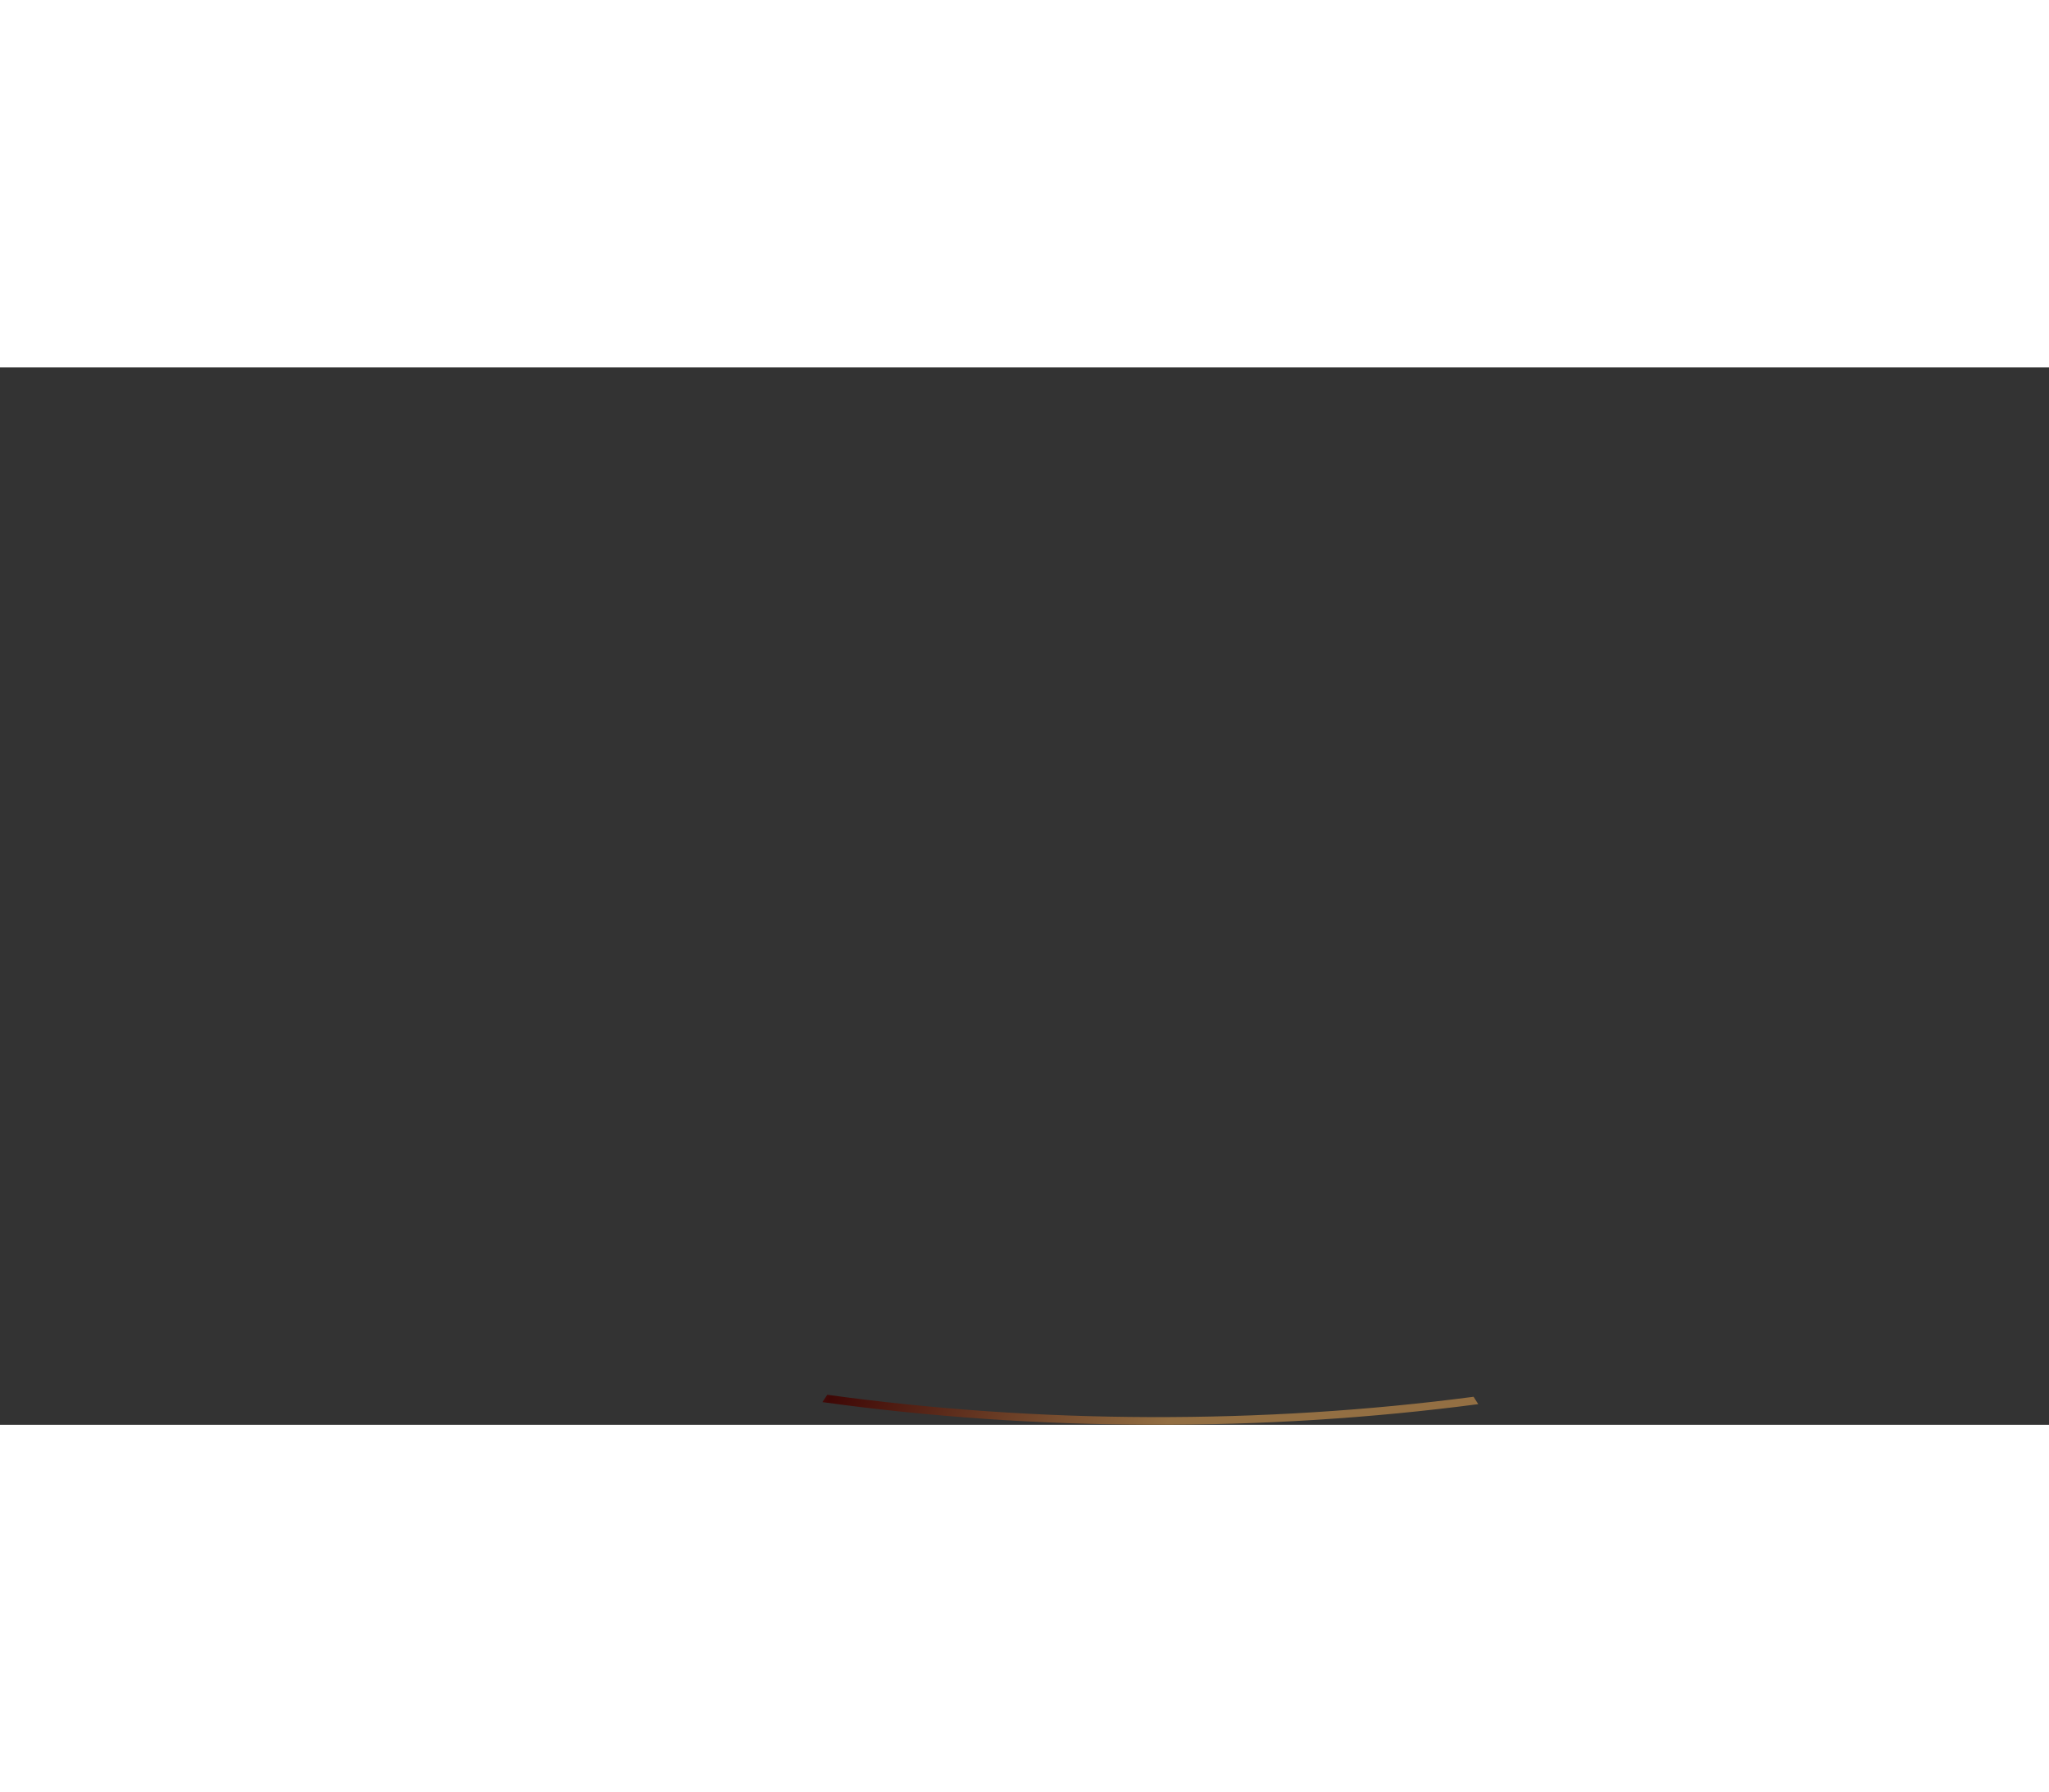<svg width="1143" height="1000" viewBox="0 0 1143 590" fill="none" xmlns="http://www.w3.org/2000/svg">
<rect x="0" y="0" width="1143" height="590" fill="#333333" stroke="none"/>
<path d="M824.606 578.487C704.969 594.217 577.927 593.821 458.771 577.346L461.488 573.248C578.914 589.483 704.111 589.873 822.012 574.371L824.606 578.487Z" fill="url(#paint0_radial_167_16)"/>
<defs>
<radialGradient id="paint0_radial_167_16" cx="0" cy="0" r="1" gradientUnits="userSpaceOnUse" gradientTransform="translate(255.73 422.682) rotate(22.794) scale(429.297 887.609)">
<stop stop-color="white"/>
<stop offset="0.589" stop-color="#3F0806"/>
<stop offset="1" stop-color="#936F43"/>
</radialGradient>
</defs>
</svg>
